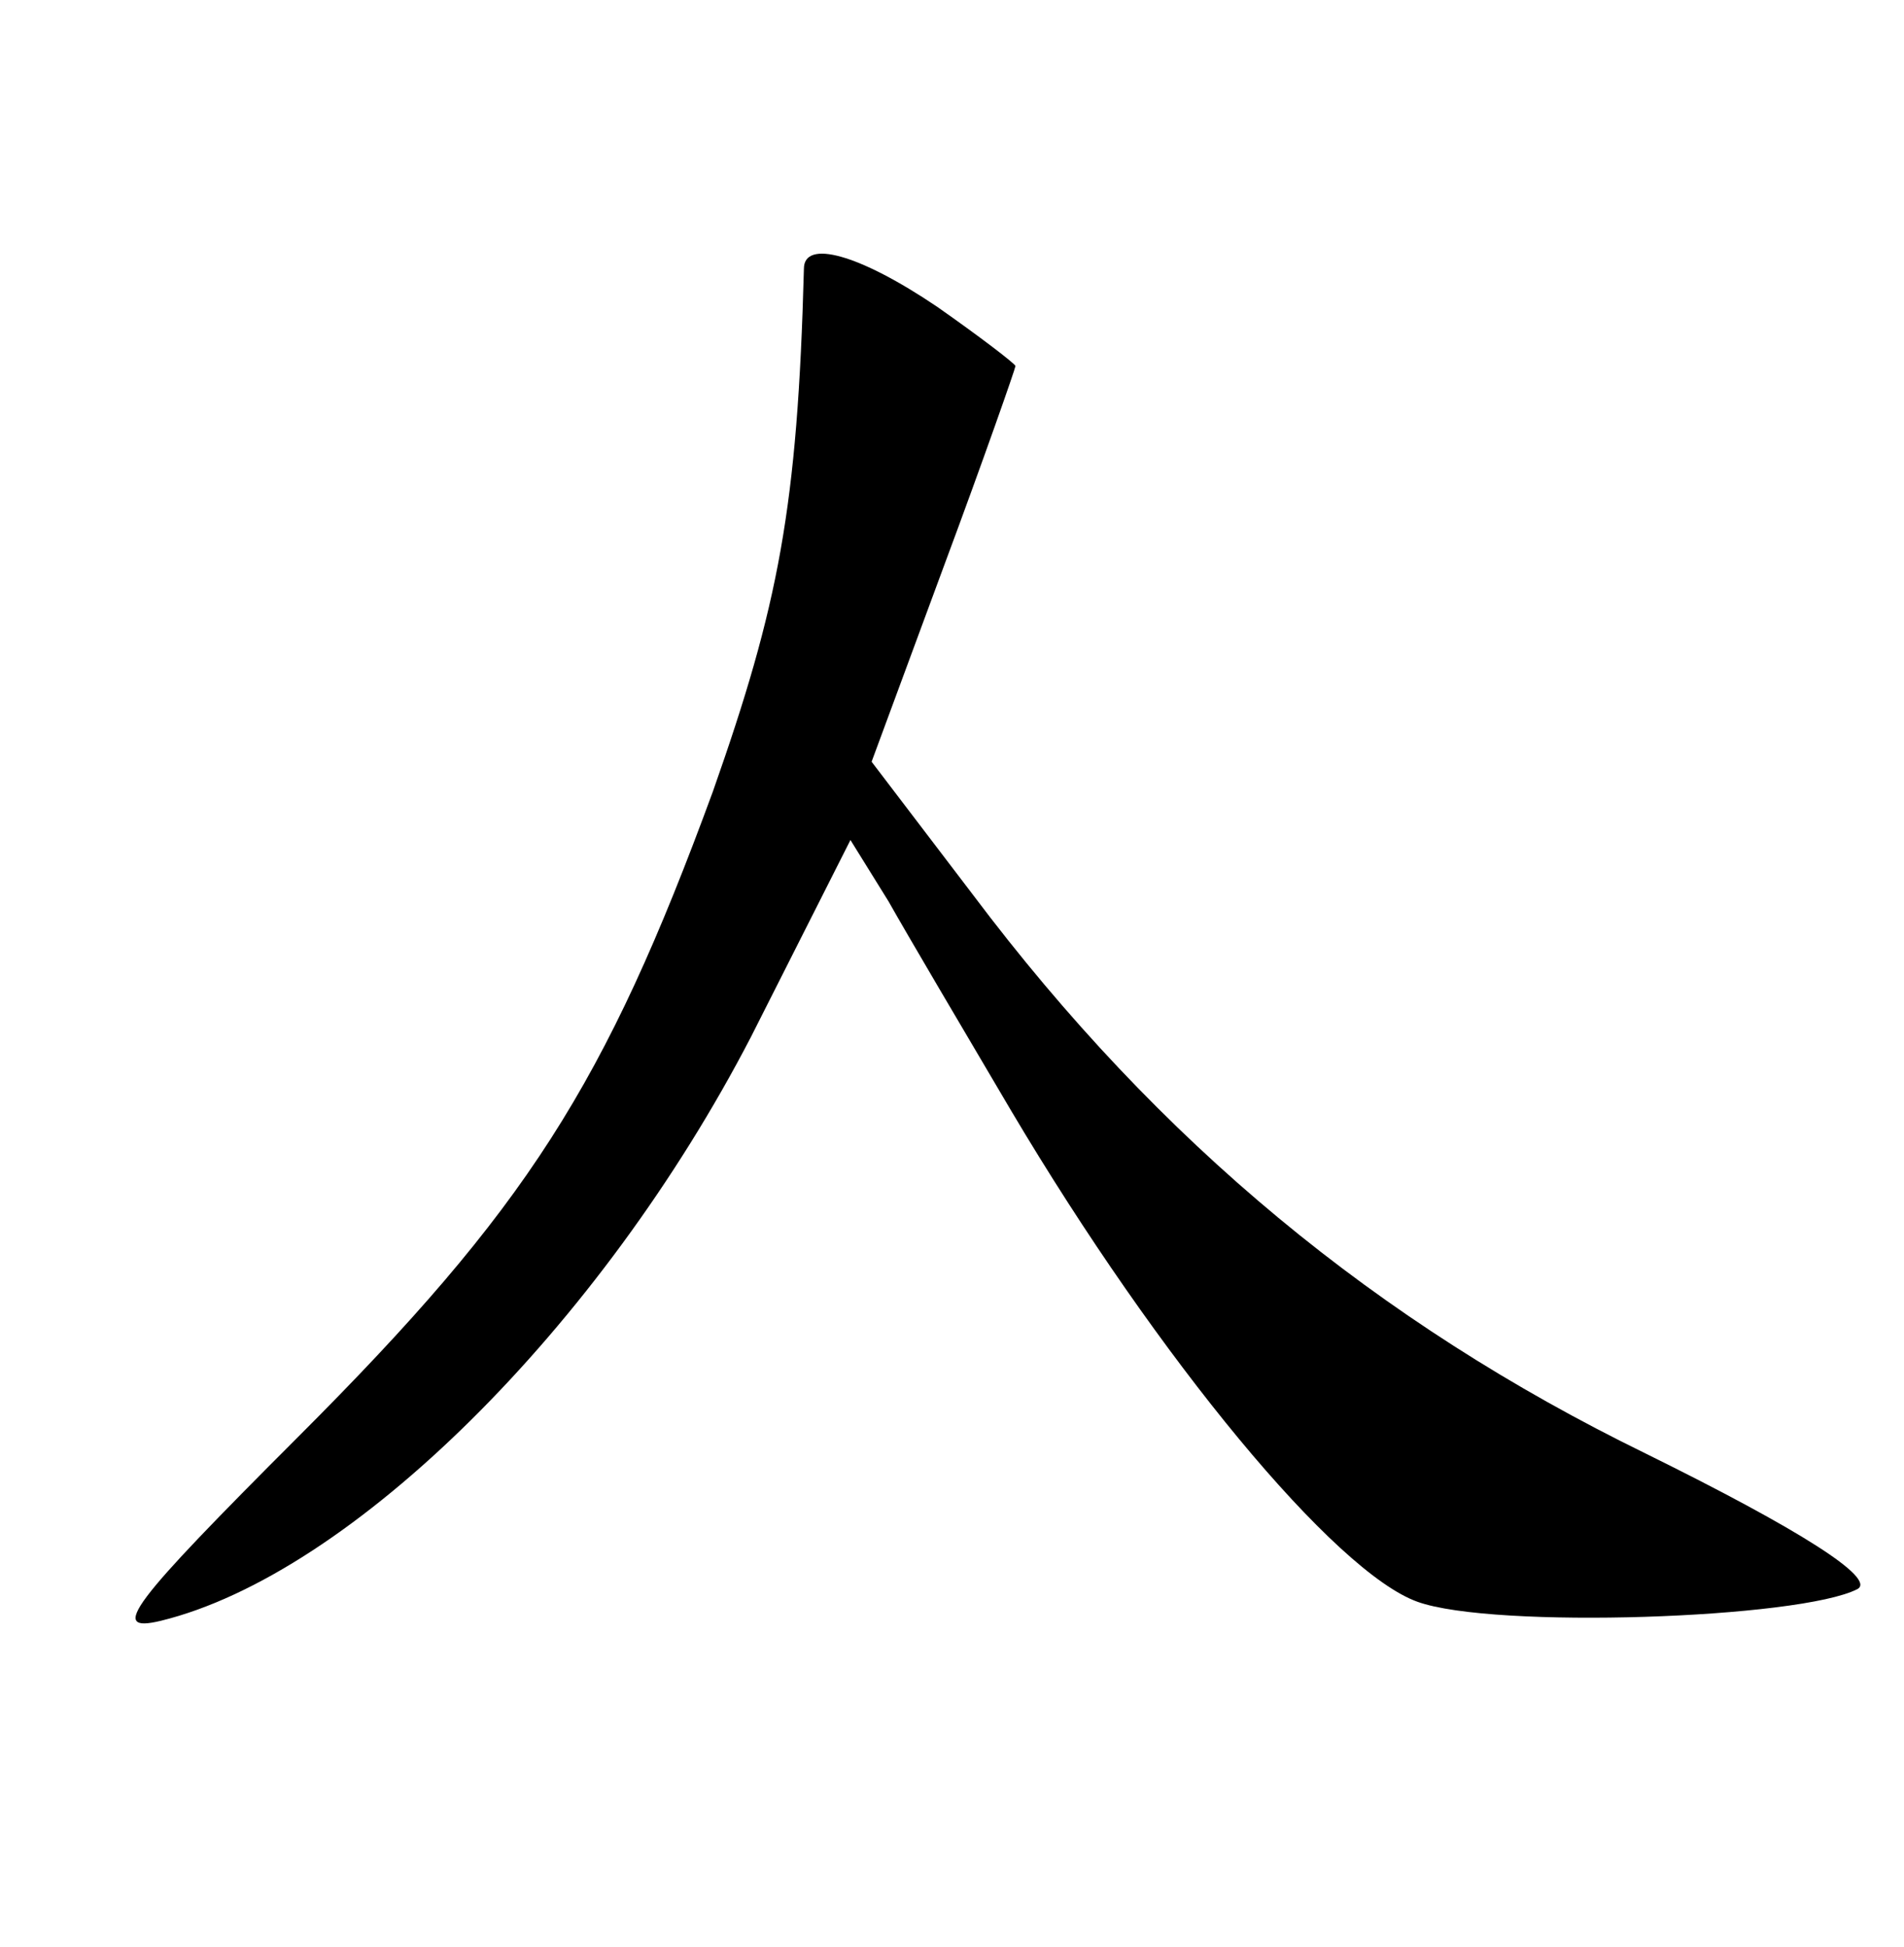 <?xml version="1.0" standalone="no"?>
<!DOCTYPE svg PUBLIC "-//W3C//DTD SVG 20010904//EN"
 "http://www.w3.org/TR/2001/REC-SVG-20010904/DTD/svg10.dtd">
<svg version="1.0" xmlns="http://www.w3.org/2000/svg"
 width="90pt" height="92pt" viewBox="0 0 90 92"
 preserveAspectRatio="xMidYMid meet">
<g transform="translate(0,92) scale(0.1,-0.1)"
fill="#000000" stroke="none">
<path d="M380 793 c-3 -113 -12 -159 -43 -247 -51 -139 -88 -197 -196 -305
-79 -79 -90 -93 -65 -87 90 22 208 139 279 276 l47 93 18 -29 c9 -16 35 -60
58 -99 70 -118 153 -218 192 -232 36 -13 181 -8 208 6 9 5 -27 28 -100 64
-127 62 -230 147 -318 264 l-48 63 34 92 c19 51 34 94 34 95 0 1 -17 14 -37
28 -37 25 -63 32 -63 18z"/>
</g>
</svg>
